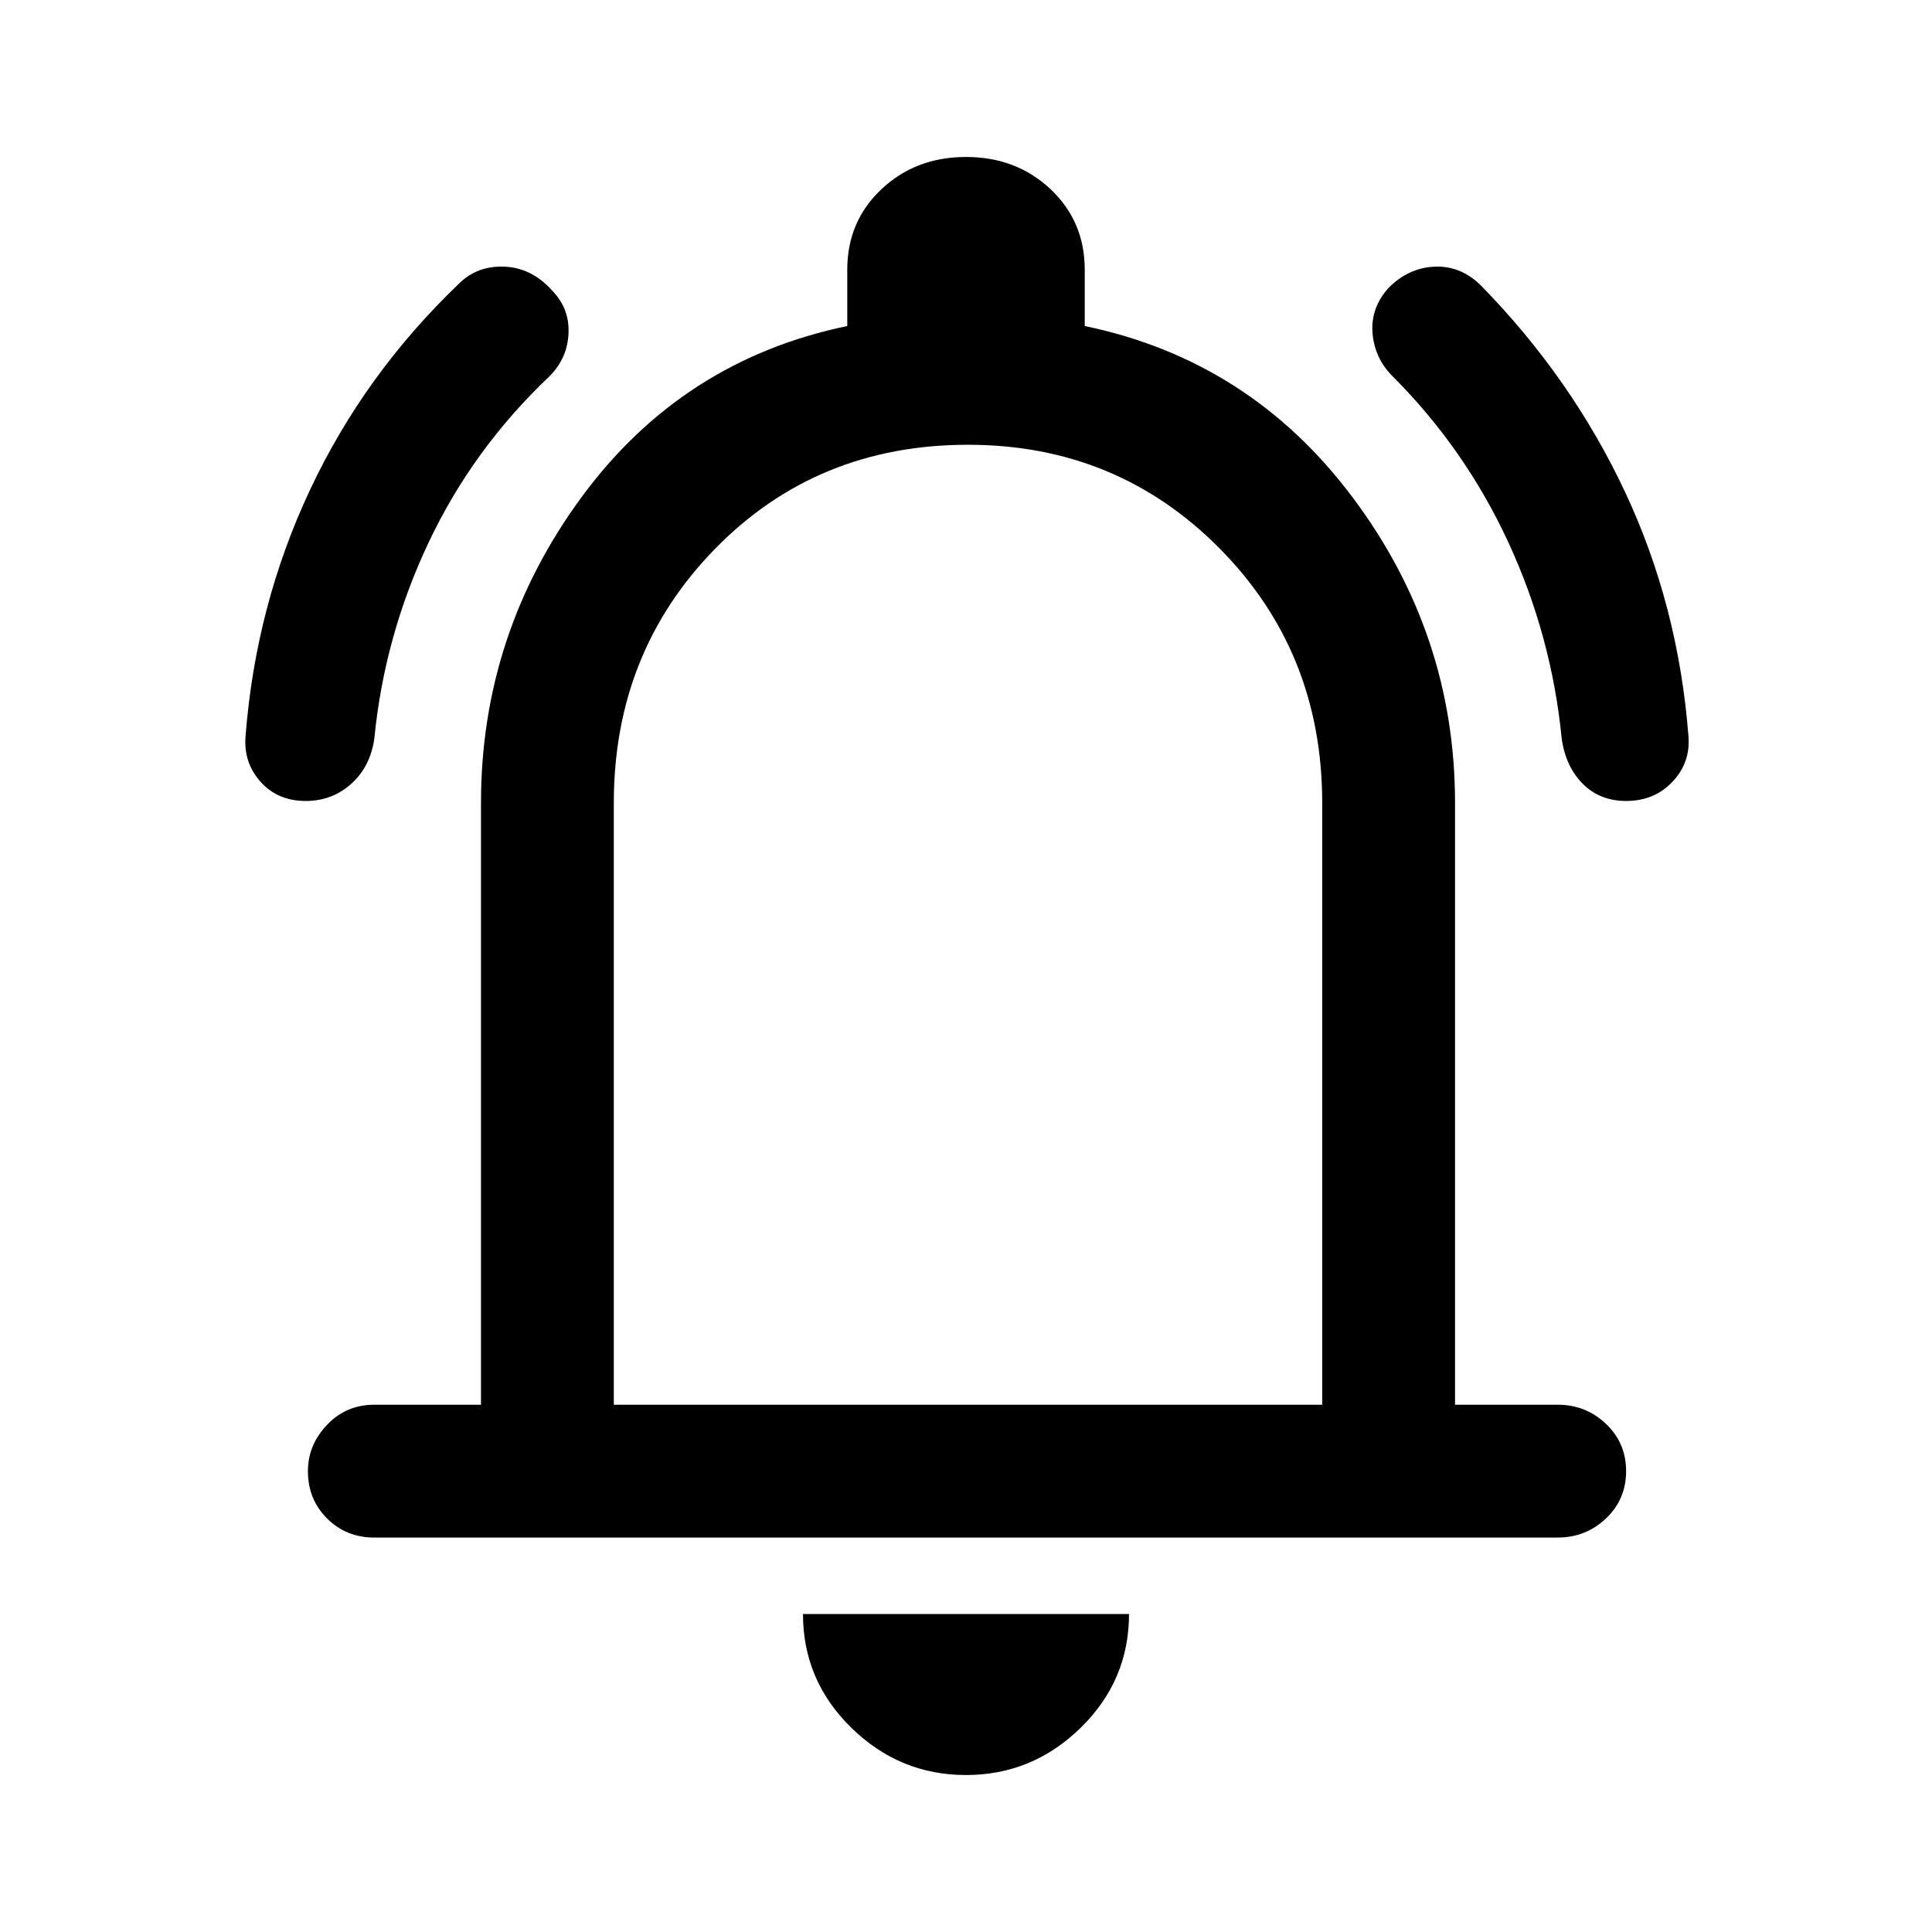 <svg xmlns="http://www.w3.org/2000/svg" height="48" width="48"><path d="M7.6 19.9Q6.9 19.9 6.475 19.425Q6.05 18.95 6.1 18.3Q6.35 15.05 7.7 12.175Q9.05 9.3 11.4 7.05Q11.85 6.6 12.525 6.625Q13.2 6.65 13.7 7.2Q14.15 7.65 14.125 8.275Q14.1 8.9 13.65 9.35Q11.75 11.15 10.65 13.475Q9.55 15.8 9.3 18.35Q9.2 19.05 8.725 19.475Q8.25 19.9 7.6 19.9ZM40.4 19.9Q39.75 19.9 39.325 19.475Q38.9 19.05 38.8 18.35Q38.55 15.8 37.475 13.475Q36.4 11.15 34.6 9.35Q34.15 8.9 34.1 8.275Q34.05 7.65 34.5 7.15Q35 6.65 35.65 6.625Q36.3 6.6 36.8 7.1Q39.05 9.4 40.375 12.225Q41.7 15.05 41.95 18.3Q42 18.95 41.55 19.425Q41.1 19.9 40.4 19.9ZM9.3 38.2Q8.6 38.2 8.125 37.725Q7.65 37.25 7.65 36.55Q7.65 35.9 8.125 35.4Q8.6 34.9 9.3 34.9H11.95V19.95Q11.95 15.75 14.45 12.35Q16.95 8.95 21.05 8.1V6.7Q21.05 5.5 21.9 4.7Q22.75 3.9 24 3.9Q25.25 3.9 26.1 4.7Q26.95 5.5 26.95 6.7V8.1Q31.05 8.95 33.6 12.35Q36.15 15.75 36.15 19.95V34.9H38.7Q39.4 34.9 39.9 35.375Q40.4 35.85 40.4 36.55Q40.4 37.25 39.9 37.725Q39.4 38.2 38.7 38.2ZM24 23.35Q24 23.35 24 23.35Q24 23.35 24 23.35Q24 23.35 24 23.35Q24 23.35 24 23.35ZM24 44.1Q22.35 44.1 21.15 42.925Q19.95 41.75 19.95 40.1H28.05Q28.05 41.75 26.85 42.925Q25.65 44.1 24 44.1ZM15.25 34.9H32.85V19.95Q32.85 16.2 30.3 13.625Q27.75 11.05 24.05 11.05Q20.3 11.05 17.775 13.625Q15.25 16.2 15.25 19.95Z"/></svg>